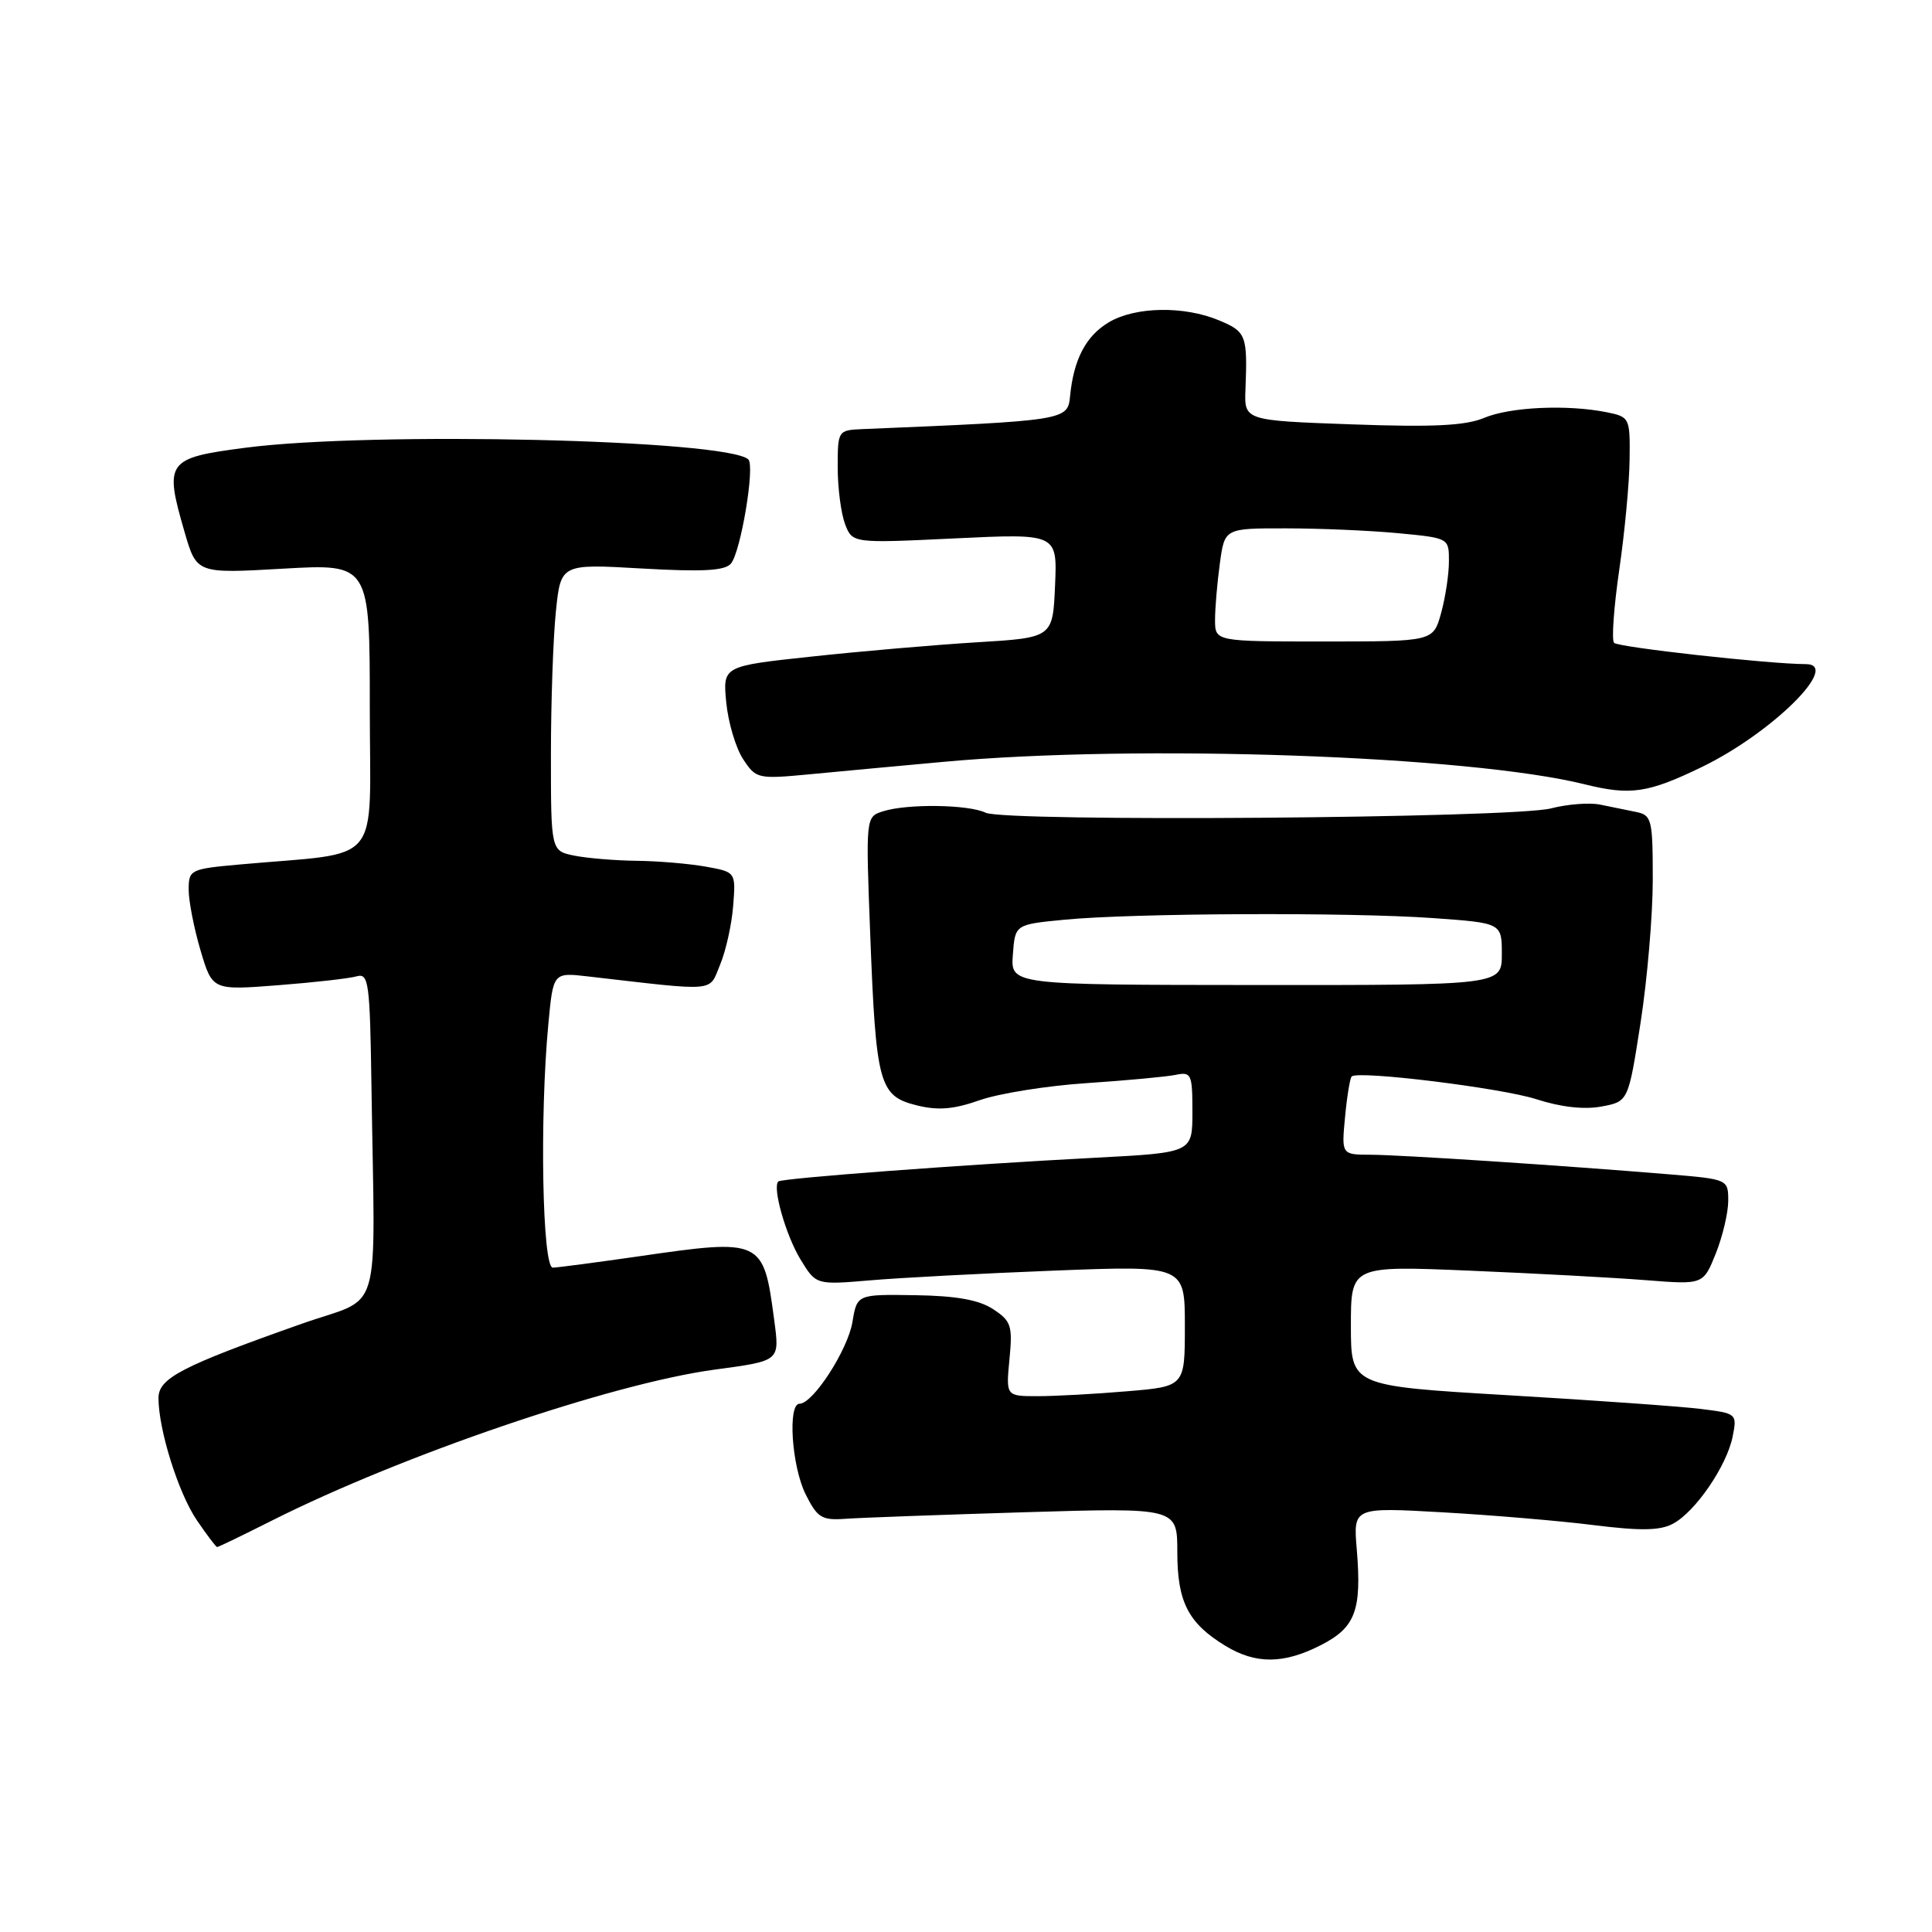 <?xml version="1.0" encoding="UTF-8" standalone="no"?>
<!DOCTYPE svg PUBLIC "-//W3C//DTD SVG 1.1//EN" "http://www.w3.org/Graphics/SVG/1.1/DTD/svg11.dtd" >
<svg xmlns="http://www.w3.org/2000/svg" xmlns:xlink="http://www.w3.org/1999/xlink" version="1.1" viewBox="0 0 256 256">
 <g >
 <path fill="currentColor"
d=" M 175.02 217.99 C 179.60 215.65 180.45 213.40 179.78 205.31 C 179.31 199.72 179.31 199.72 191.16 200.39 C 197.67 200.76 206.70 201.52 211.21 202.09 C 217.40 202.86 219.97 202.82 221.68 201.90 C 224.65 200.32 228.80 194.25 229.58 190.37 C 230.19 187.32 230.14 187.28 225.35 186.69 C 222.68 186.36 211.16 185.54 199.75 184.87 C 179.00 183.64 179.00 183.64 179.00 175.67 C 179.00 167.71 179.00 167.71 194.75 168.37 C 203.41 168.73 213.92 169.30 218.10 169.63 C 225.69 170.23 225.69 170.23 227.35 166.10 C 228.26 163.82 229.00 160.68 229.00 159.11 C 229.00 156.28 228.95 156.25 221.25 155.61 C 206.89 154.42 185.53 153.02 181.62 153.01 C 177.75 153.00 177.75 153.00 178.23 147.98 C 178.49 145.22 178.89 142.81 179.11 142.63 C 180.07 141.83 198.99 144.17 203.57 145.65 C 206.81 146.70 209.92 147.05 212.20 146.62 C 215.76 145.96 215.76 145.96 217.38 135.54 C 218.27 129.81 219.00 121.28 219.00 116.58 C 219.00 108.52 218.87 108.01 216.75 107.58 C 215.51 107.33 213.38 106.89 212.00 106.61 C 210.62 106.33 207.70 106.55 205.50 107.12 C 200.42 108.42 133.19 108.93 130.60 107.69 C 128.33 106.59 120.22 106.48 117.01 107.50 C 114.71 108.23 114.71 108.23 115.31 123.86 C 116.07 143.65 116.49 145.21 121.41 146.45 C 124.28 147.17 126.32 147.01 129.85 145.77 C 132.41 144.88 138.78 143.86 144.00 143.52 C 149.22 143.17 154.51 142.68 155.75 142.43 C 157.86 141.99 158.00 142.29 158.00 147.35 C 158.00 152.73 158.00 152.73 145.25 153.40 C 127.59 154.32 103.58 156.12 103.13 156.55 C 102.32 157.34 104.13 163.70 106.07 166.88 C 108.13 170.26 108.13 170.26 115.32 169.65 C 119.27 169.31 130.26 168.73 139.75 168.36 C 157.00 167.69 157.00 167.69 157.00 175.70 C 157.00 183.71 157.00 183.71 149.35 184.35 C 145.14 184.71 139.81 185.00 137.50 185.00 C 133.29 185.00 133.29 185.00 133.76 180.10 C 134.19 175.66 133.99 175.04 131.59 173.47 C 129.72 172.24 126.71 171.70 121.26 171.62 C 113.56 171.50 113.56 171.50 112.95 175.19 C 112.33 178.88 107.73 186.00 105.95 186.00 C 104.35 186.00 104.90 194.29 106.75 198.00 C 108.30 201.11 108.89 201.47 112.00 201.25 C 113.92 201.11 124.61 200.72 135.75 200.38 C 156.00 199.77 156.00 199.77 156.00 205.66 C 156.00 212.26 157.44 215.08 162.37 218.08 C 166.39 220.53 170.09 220.51 175.02 217.99 Z  M 36.00 201.50 C 53.23 192.82 80.99 183.35 94.64 181.49 C 103.44 180.30 103.31 180.40 102.58 174.86 C 101.16 164.17 101.00 164.10 84.50 166.49 C 79.00 167.28 73.94 167.95 73.25 167.97 C 71.86 168.00 71.49 148.05 72.66 135.68 C 73.30 128.85 73.30 128.85 77.90 129.38 C 95.27 131.38 93.89 131.50 95.42 127.82 C 96.18 126.00 96.96 122.49 97.15 120.02 C 97.50 115.55 97.50 115.55 93.50 114.83 C 91.30 114.44 87.19 114.09 84.38 114.06 C 81.56 114.03 77.84 113.72 76.12 113.38 C 73.00 112.75 73.00 112.75 73.00 100.02 C 73.00 93.02 73.30 84.46 73.66 81.00 C 74.31 74.71 74.31 74.71 85.06 75.33 C 93.14 75.79 96.06 75.63 96.86 74.67 C 98.16 73.10 100.06 61.73 99.16 60.88 C 96.35 58.24 49.28 57.14 32.50 59.33 C 22.07 60.69 21.74 61.14 24.46 70.51 C 26.06 76.01 26.06 76.01 37.53 75.35 C 49.00 74.70 49.00 74.70 49.00 93.78 C 49.00 115.20 50.98 112.81 31.75 114.55 C 25.21 115.14 25.00 115.24 25.00 117.90 C 25.00 119.40 25.71 123.02 26.57 125.93 C 28.14 131.22 28.14 131.22 36.82 130.55 C 41.59 130.18 46.29 129.65 47.25 129.37 C 48.85 128.91 49.02 130.11 49.22 143.93 C 49.68 175.47 50.82 171.58 40.00 175.40 C 24.05 181.03 21.00 182.62 21.00 185.25 C 21.00 189.44 23.64 197.86 26.09 201.45 C 27.42 203.40 28.62 204.99 28.77 204.99 C 28.93 205.00 32.18 203.42 36.00 201.50 Z  M 225.53 101.62 C 234.80 97.12 244.01 88.01 239.29 88.00 C 234.40 87.99 214.42 85.77 213.87 85.18 C 213.53 84.81 213.84 80.45 214.56 75.50 C 215.28 70.55 215.90 63.97 215.93 60.88 C 216.00 55.36 215.94 55.24 212.88 54.62 C 207.64 53.58 200.12 53.92 196.66 55.37 C 194.18 56.41 189.89 56.62 179.12 56.23 C 164.87 55.72 164.87 55.72 165.03 51.61 C 165.31 44.42 165.13 43.95 161.53 42.45 C 156.89 40.51 150.46 40.62 146.95 42.69 C 143.90 44.49 142.26 47.61 141.79 52.50 C 141.48 55.70 141.25 55.74 114.25 56.86 C 111.04 57.00 111.00 57.06 111.00 61.93 C 111.00 64.65 111.44 68.02 111.97 69.43 C 112.95 71.99 112.95 71.99 126.52 71.34 C 140.10 70.69 140.10 70.69 139.80 77.59 C 139.50 84.50 139.50 84.50 129.41 85.11 C 123.85 85.45 114.01 86.30 107.54 87.00 C 95.77 88.26 95.77 88.26 96.23 93.07 C 96.49 95.72 97.49 99.10 98.46 100.58 C 100.18 103.20 100.39 103.25 107.36 102.59 C 111.29 102.21 119.22 101.48 125.00 100.95 C 150.85 98.58 194.68 100.12 210.00 103.93 C 216.06 105.43 218.37 105.09 225.53 101.62 Z  M 134.21 126.50 C 134.50 122.50 134.50 122.50 141.00 121.87 C 149.98 120.99 178.78 120.86 189.85 121.65 C 199.00 122.30 199.00 122.30 199.00 126.42 C 199.00 130.54 199.00 130.54 166.46 130.52 C 133.91 130.50 133.91 130.50 134.21 126.50 Z  M 161.00 82.14 C 161.00 80.57 161.29 77.19 161.64 74.64 C 162.27 70.00 162.27 70.00 170.39 70.01 C 174.85 70.01 181.54 70.30 185.25 70.65 C 192.00 71.29 192.00 71.29 191.99 74.39 C 191.99 76.10 191.52 79.19 190.95 81.25 C 189.91 85.00 189.91 85.00 175.45 85.00 C 161.00 85.00 161.00 85.00 161.00 82.14 Z "/>
</g>
</svg>